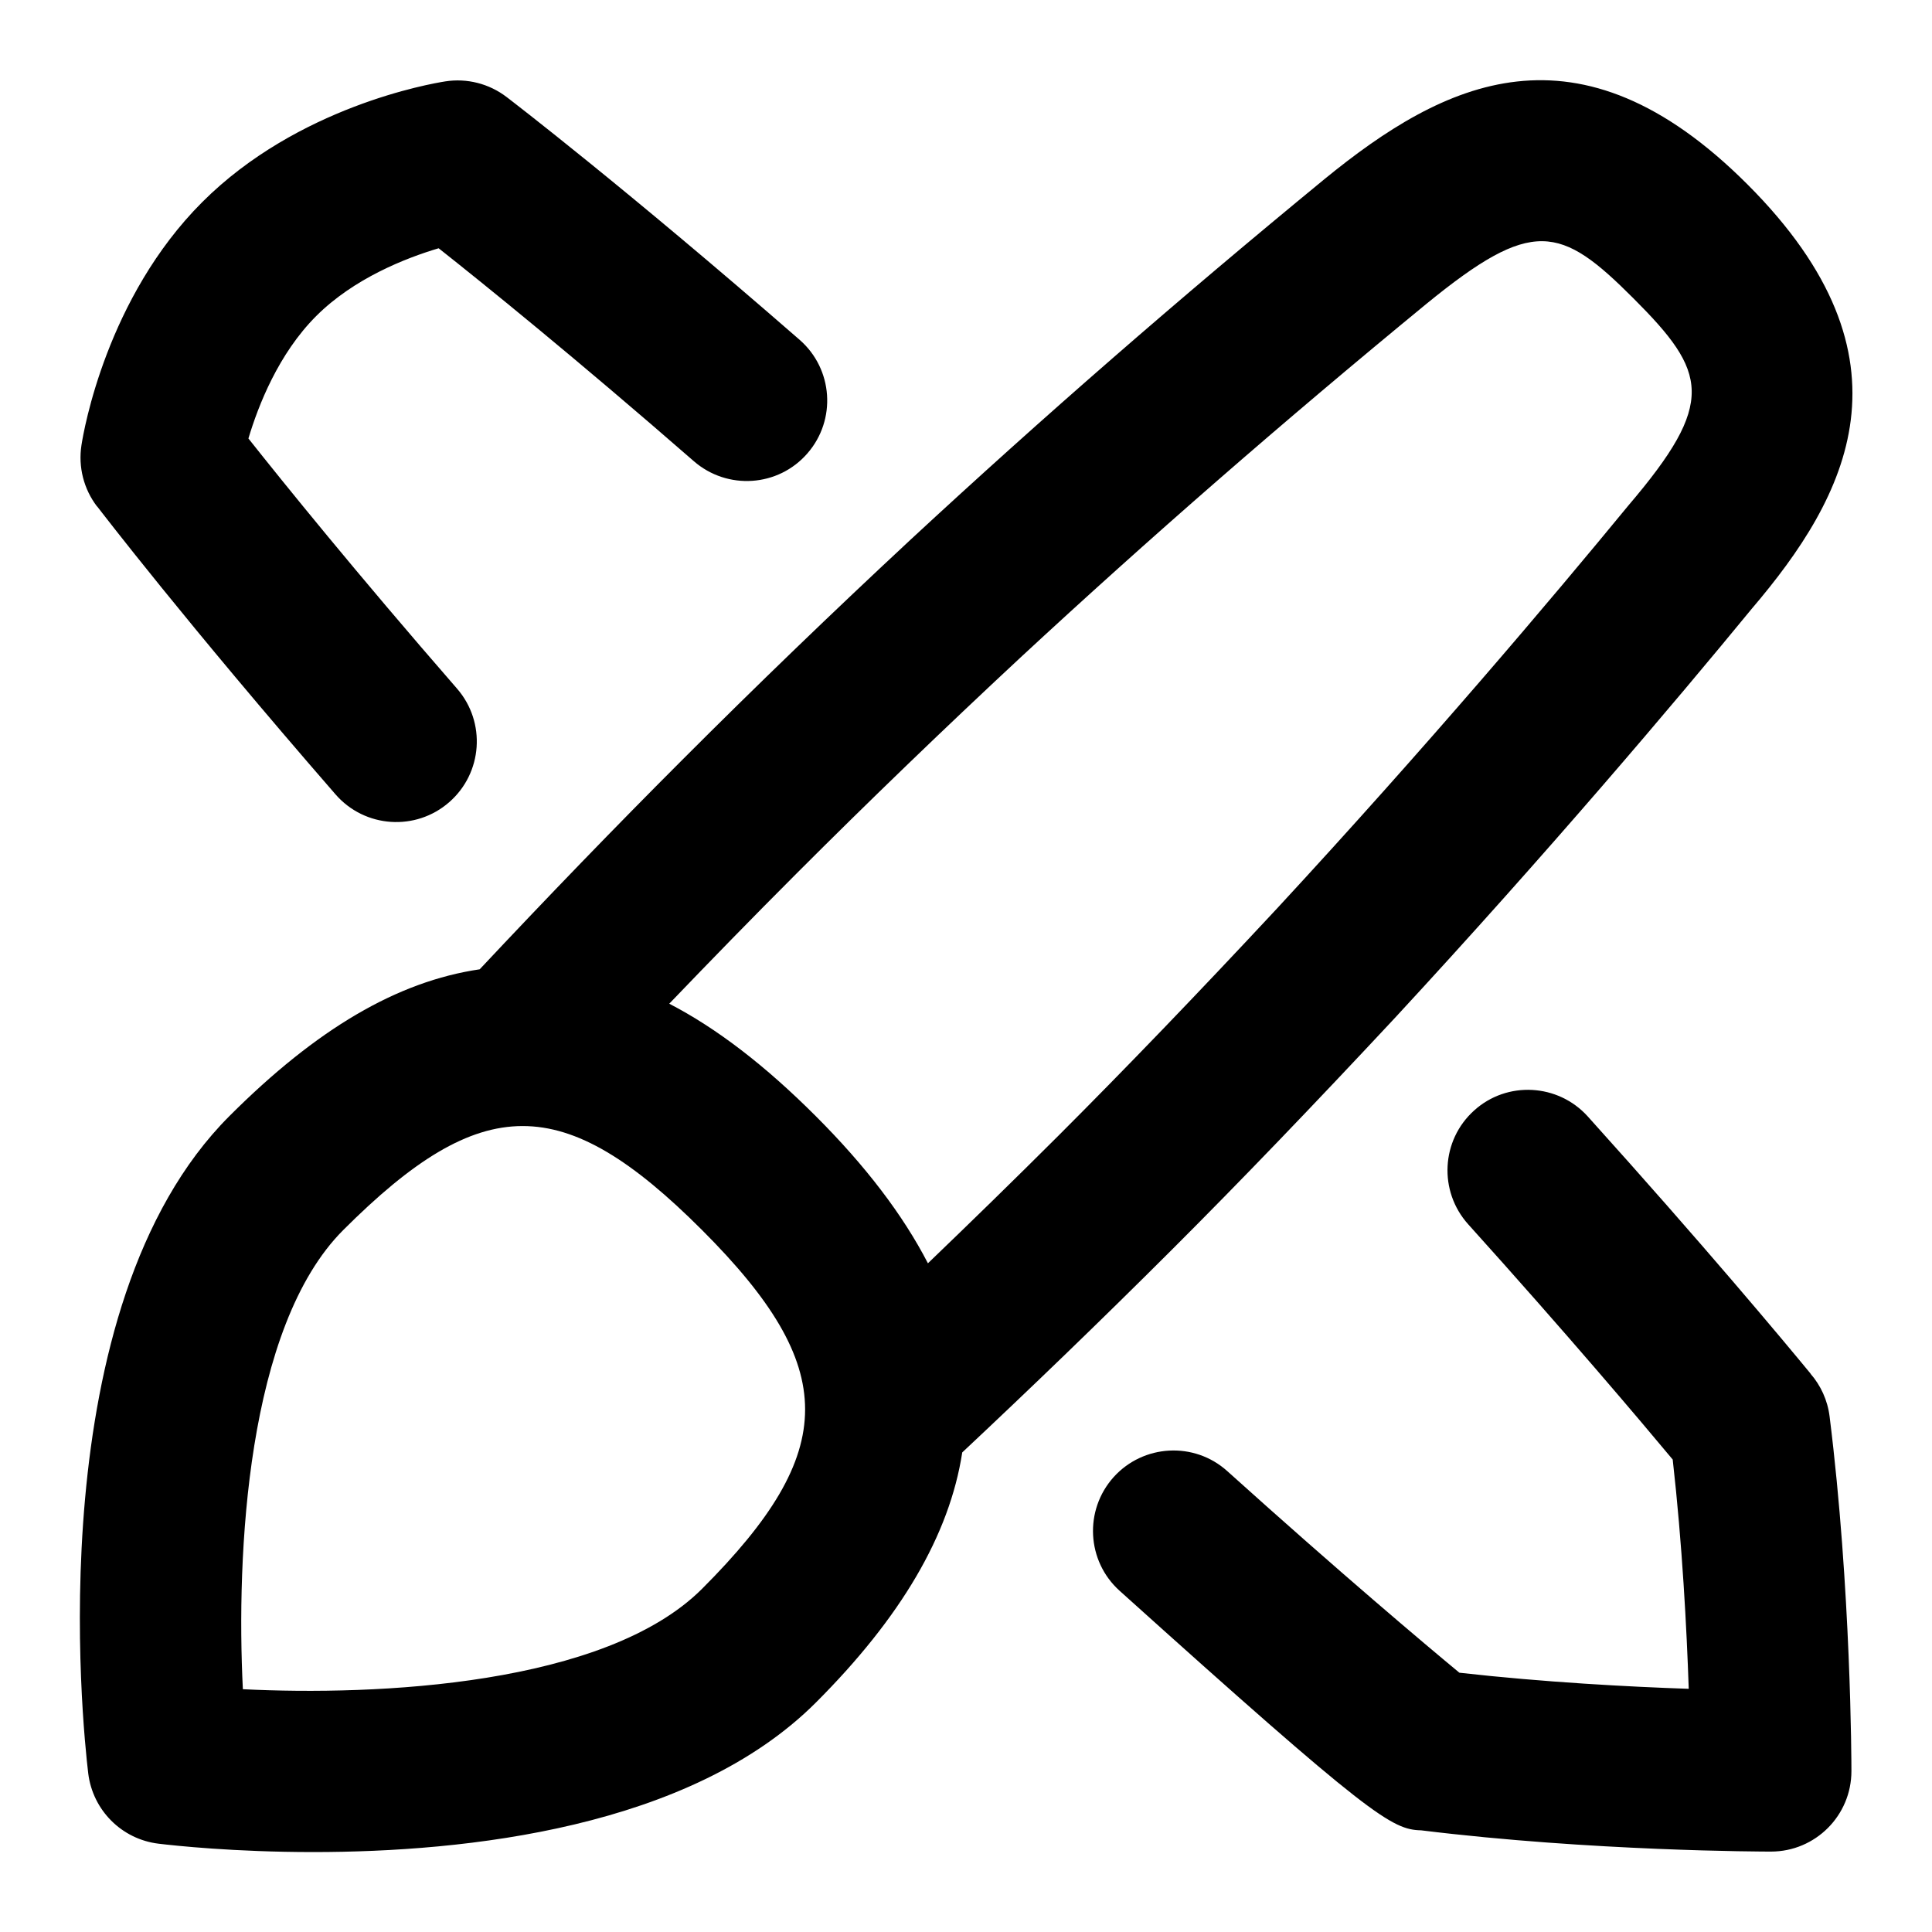 <svg id="Layer_1" viewBox="0 0 24 24" xmlns="http://www.w3.org/2000/svg" data-name="Layer 1"><path d="m1.205 6.291c-.165-.216-.235-.491-.193-.761.028-.184.314-1.833 1.5-3.019s2.835-1.471 3.02-1.5c.268-.042.544.028.761.194.059.045 1.472 1.127 3.64 3.016.416.363.46.994.097 1.411-.363.418-.995.459-1.411.097-1.48-1.29-2.617-2.208-3.17-2.645-.407.121-1.052.373-1.521.842s-.72 1.112-.842 1.521c.432.545 1.33 1.658 2.592 3.108.362.417.318 1.048-.099 1.411-.415.362-1.047.32-1.411-.098-1.854-2.132-2.916-3.519-2.961-3.577zm21.287 10.773c-.35-.425-1.319-1.587-2.768-3.195-.371-.411-1.005-.443-1.412-.074-.411.37-.443 1.002-.074 1.413 1.241 1.377 2.136 2.437 2.541 2.923.119 1.053.174 2.106.199 2.848-.741-.025-1.795-.081-2.849-.2-.43-.356-1.477-1.238-2.883-2.504-.41-.37-1.043-.335-1.412.074-.369.411-.336 1.043.074 1.412 3.122 2.811 3.383 2.967 3.746 2.976 2.122.261 4.254.264 4.345.264.553 0 1-.448 1-1 0-.091-.003-2.261-.271-4.404-.025-.204-.111-.387-.237-.532zm-10.539.981c-.158 1.022-.761 2.048-1.818 3.105-1.562 1.561-4.352 1.857-6.243 1.857-.982 0-1.722-.08-1.922-.104-.458-.055-.818-.416-.874-.874-.07-.586-.619-5.793 1.754-8.165 1.085-1.085 2.086-1.672 3.109-1.823.836-.891 1.683-1.768 2.522-2.607.912-.913 1.867-1.834 2.838-2.737 1.628-1.508 3.307-2.971 5.133-4.471 1.485-1.213 3.147-2.045 5.256.065 2.163 2.164 1.241 3.878.054 5.27-.964 1.174-2.527 3.022-4.432 5.082-1.015 1.088-1.918 2.028-2.766 2.875-.913.912-1.789 1.754-2.611 2.525zm-3.64-5.577c.593.307 1.193.769 1.822 1.398.618.618 1.081 1.225 1.392 1.827.527-.506 1.066-1.031 1.623-1.587.831-.831 1.719-1.753 2.714-2.821 1.869-2.021 3.405-3.838 4.364-5.005 1.096-1.285.981-1.656.065-2.572-.908-.91-1.255-1.01-2.574.067-1.794 1.474-3.442 2.91-5.039 4.39-.952.886-1.89 1.79-2.785 2.686-.555.555-1.078 1.093-1.582 1.618zm.408 2.812c-1.724-1.724-2.735-1.721-4.457 0-1.202 1.202-1.33 4.039-1.247 5.704 1.665.083 4.502-.046 5.704-1.247 1.707-1.708 1.707-2.75 0-4.457z"/></svg>